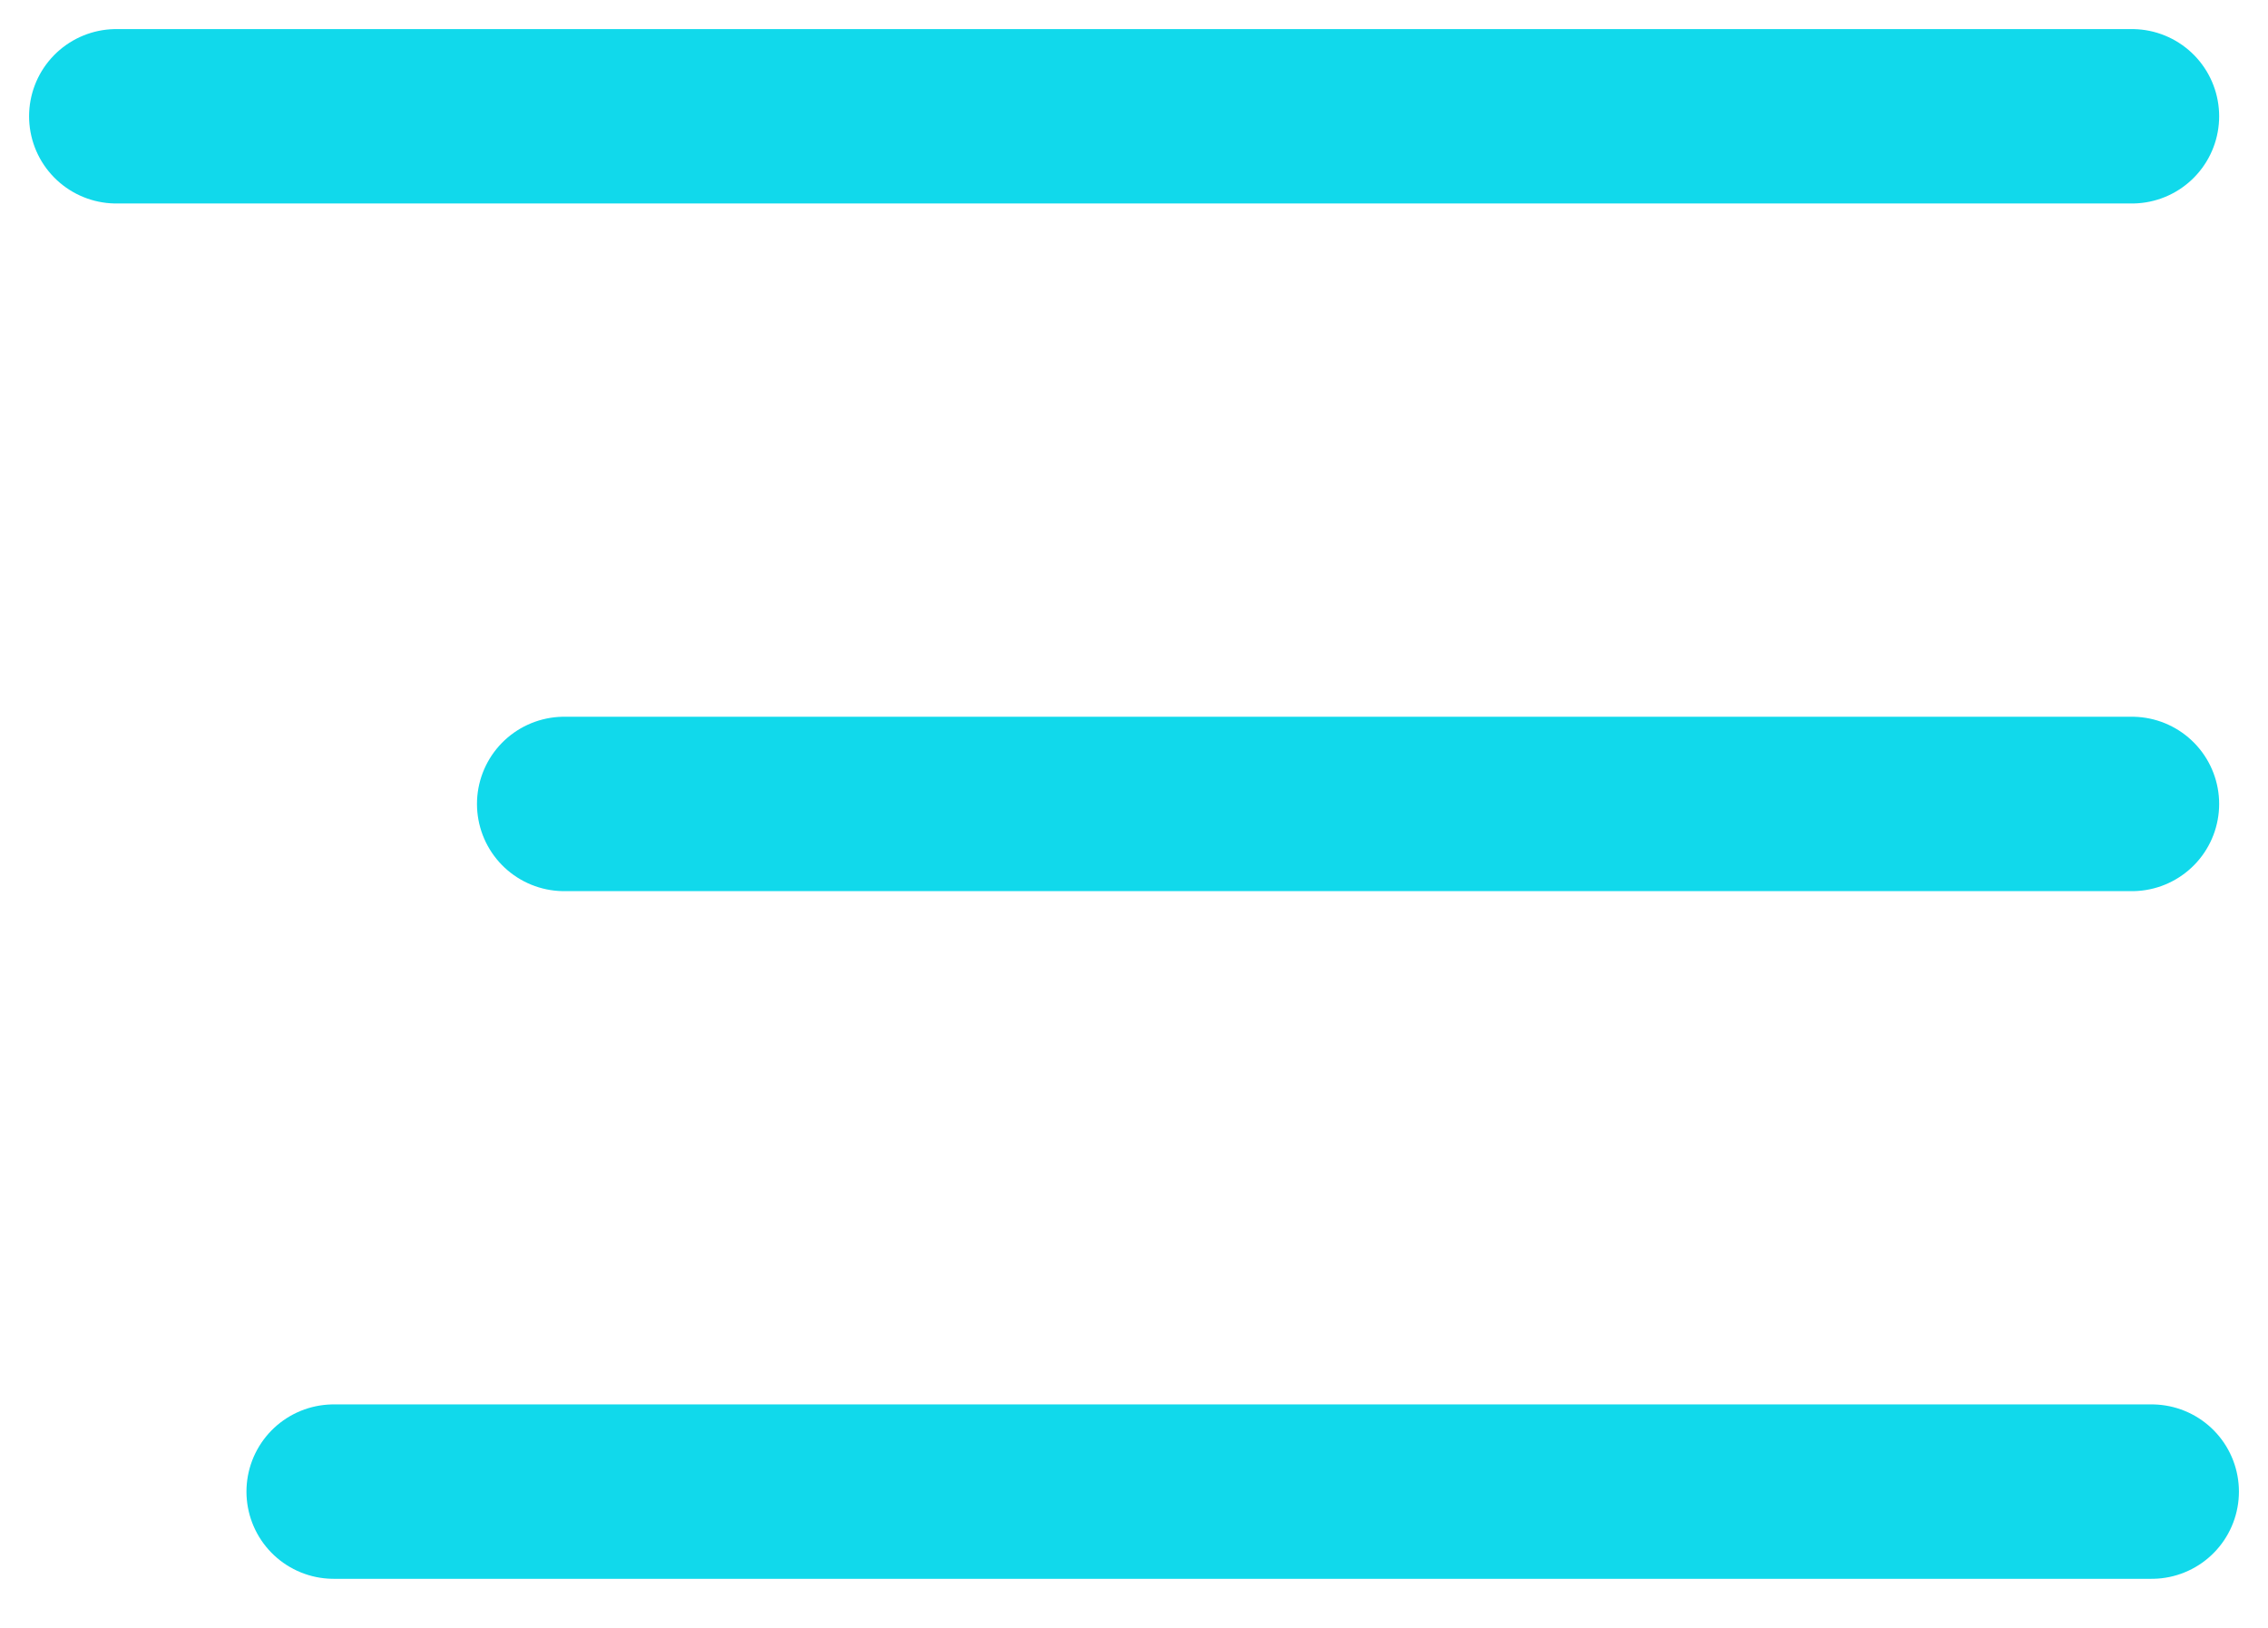 <svg width="39" height="28" fill="none" xmlns="http://www.w3.org/2000/svg"><path d="M36.66 13.828H9.702M36.66 2H2M37 25.656H5.738" stroke="#11D9EB" stroke-width="3" stroke-linecap="round" stroke-linejoin="round"/></svg>